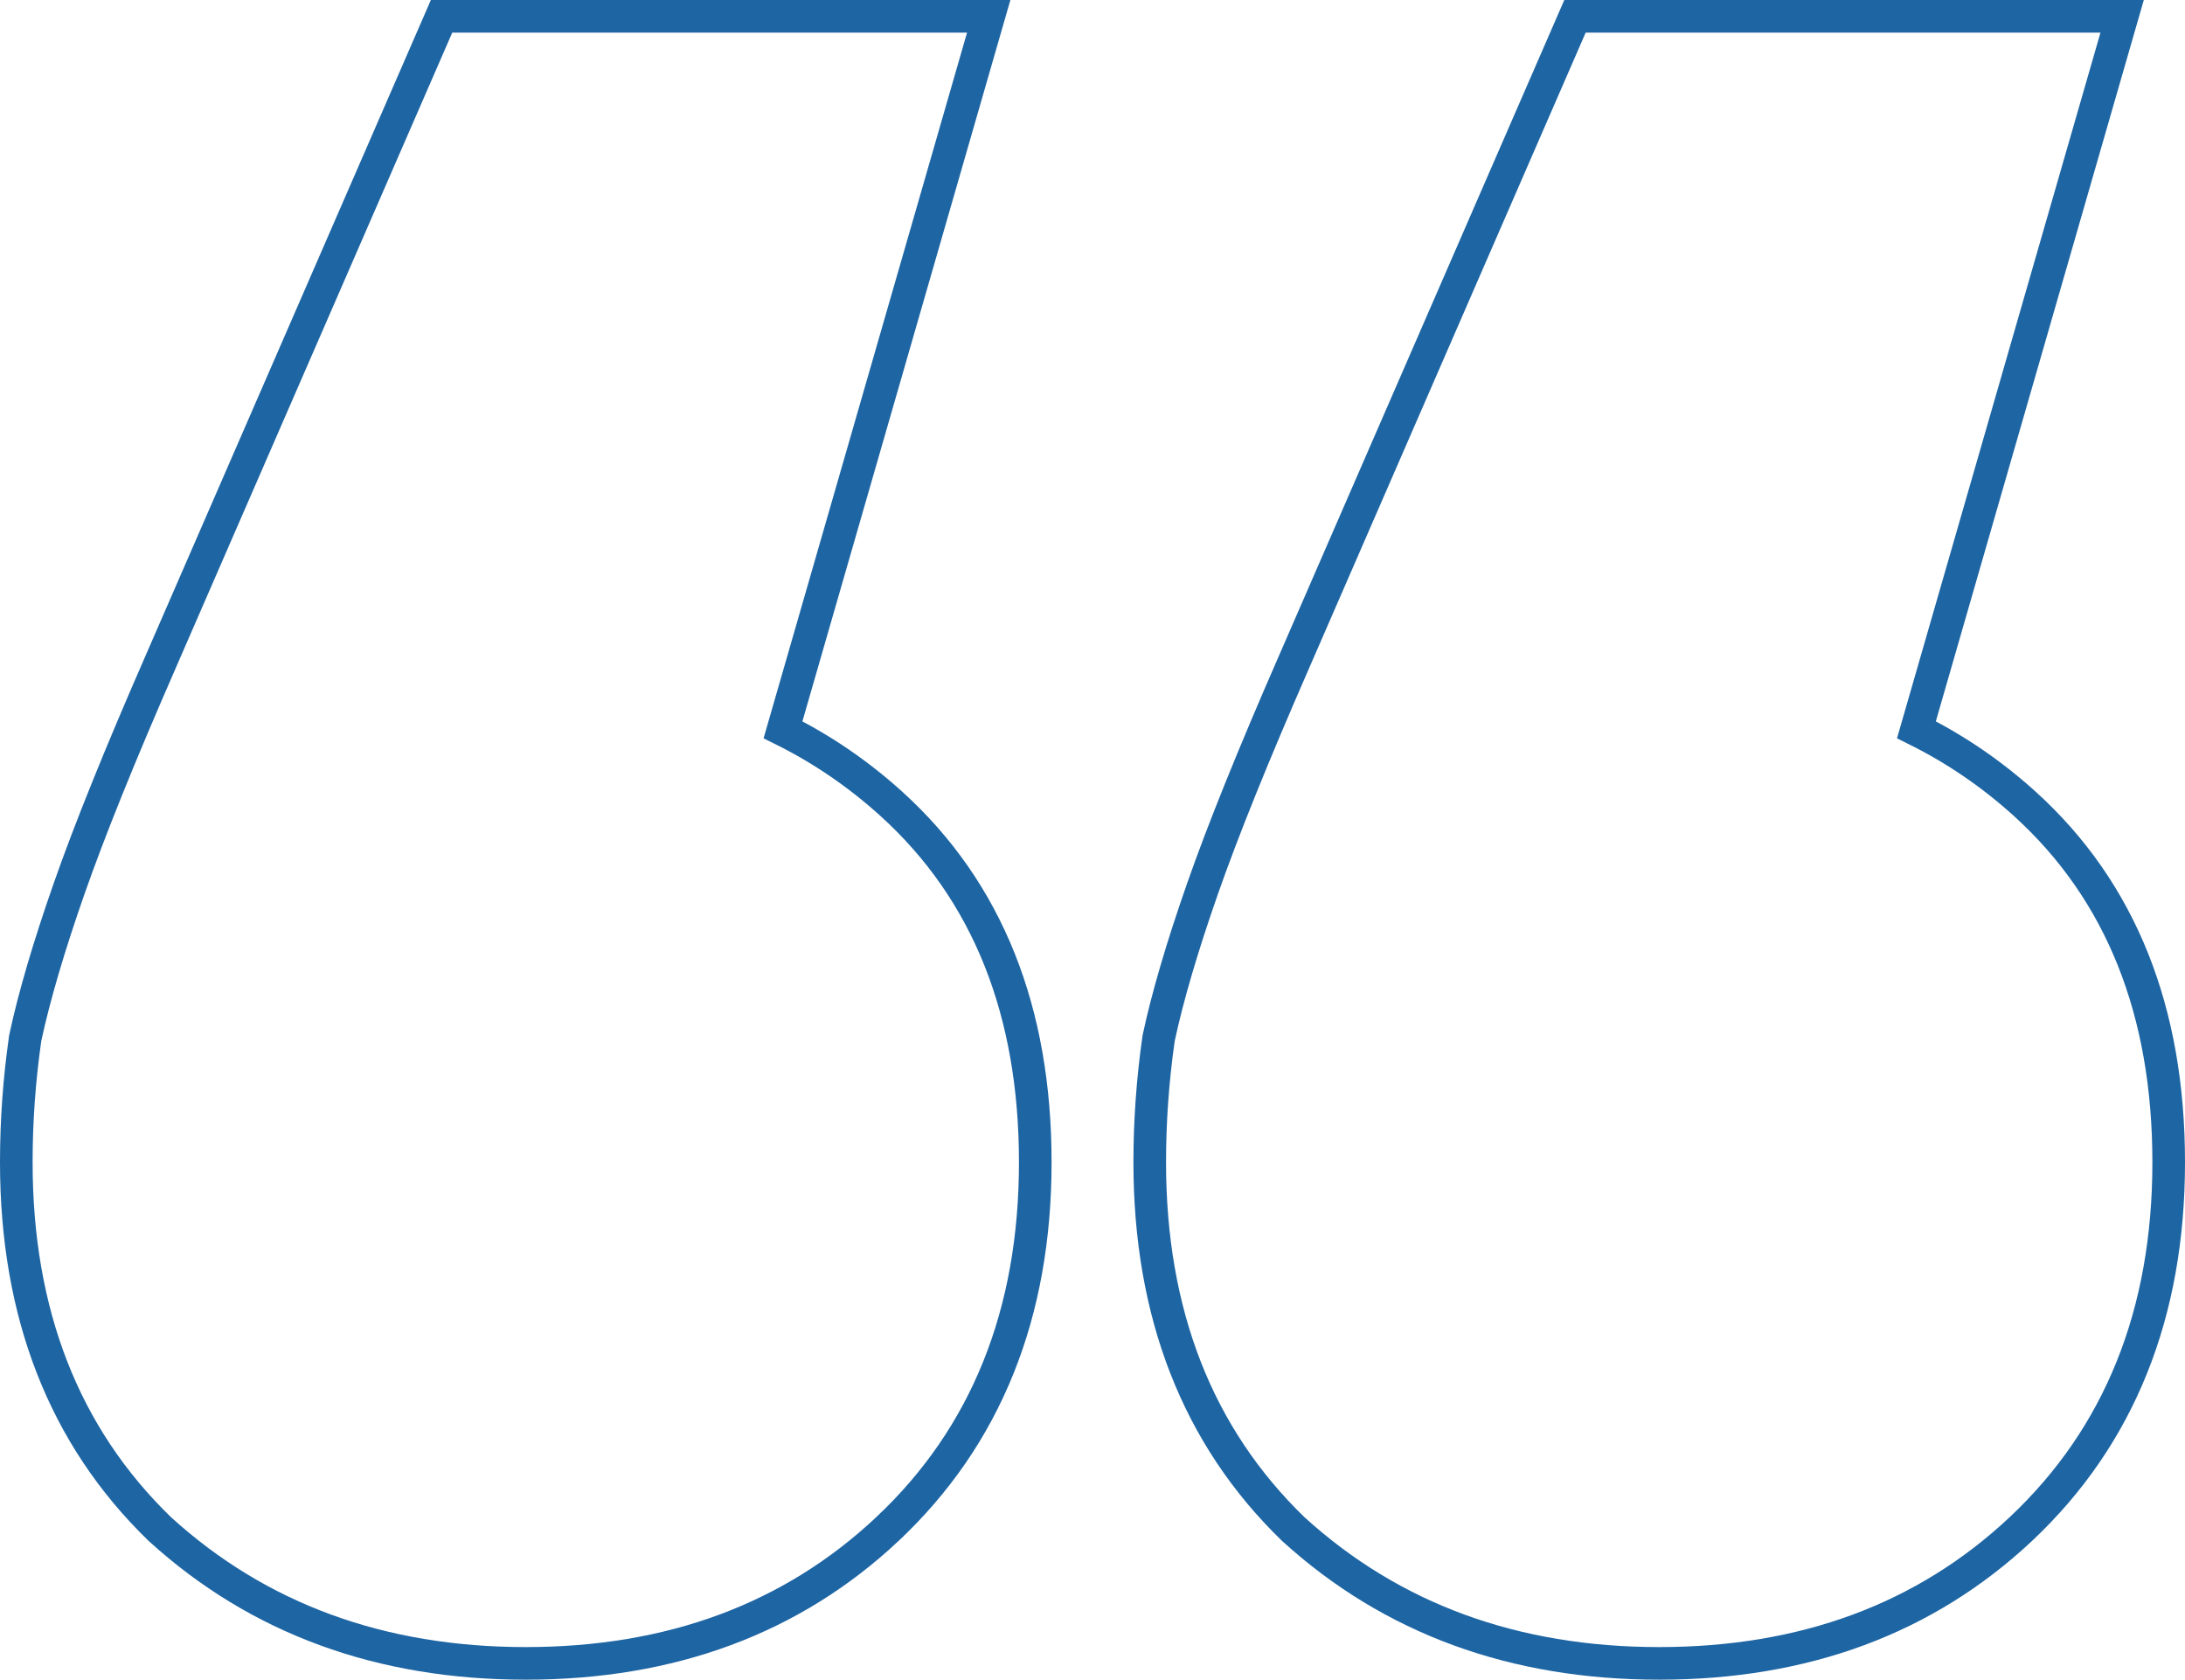 <svg width="134" height="103" viewBox="0 0 134 103" fill="none" xmlns="http://www.w3.org/2000/svg">
<path d="M60.267 2.277L60.635 1H59.306H27.735H27.079L26.818 1.601L9.839 40.615C9.839 40.616 9.839 40.616 9.839 40.616C7.358 46.288 5.49 50.915 4.24 54.487C2.994 58.049 2.095 61.1 1.553 63.632L1.546 63.666L1.541 63.7C1.18 66.224 1 68.749 1 71.273C1 80.525 3.911 88.054 9.794 93.756L9.805 93.767L9.817 93.777C15.857 99.27 23.356 102 32.245 102C41.133 102 48.551 99.27 54.419 93.767L54.419 93.766C60.484 88.067 63.49 80.535 63.49 71.273C63.49 62.023 60.579 54.655 54.672 49.299C52.647 47.464 50.429 45.948 48.02 44.75L60.267 2.277ZM129.777 2.277L130.145 1H128.816H97.245H96.59L96.328 1.601L79.349 40.615C76.868 46.288 75 50.914 73.75 54.487C72.504 58.049 71.605 61.1 71.063 63.632L71.056 63.666L71.051 63.7C70.691 66.224 70.51 68.749 70.51 71.273C70.51 80.525 73.421 88.054 79.304 93.756L79.315 93.767L79.327 93.777C85.367 99.27 92.866 102 101.755 102C110.644 102 118.062 99.27 123.929 93.767L123.93 93.766C129.994 88.067 133 80.535 133 71.273C133 62.023 130.089 54.655 124.182 49.299C122.157 47.464 119.939 45.948 117.53 44.75L129.777 2.277Z" stroke="#1E65A3" stroke-width="2"/>
</svg>
